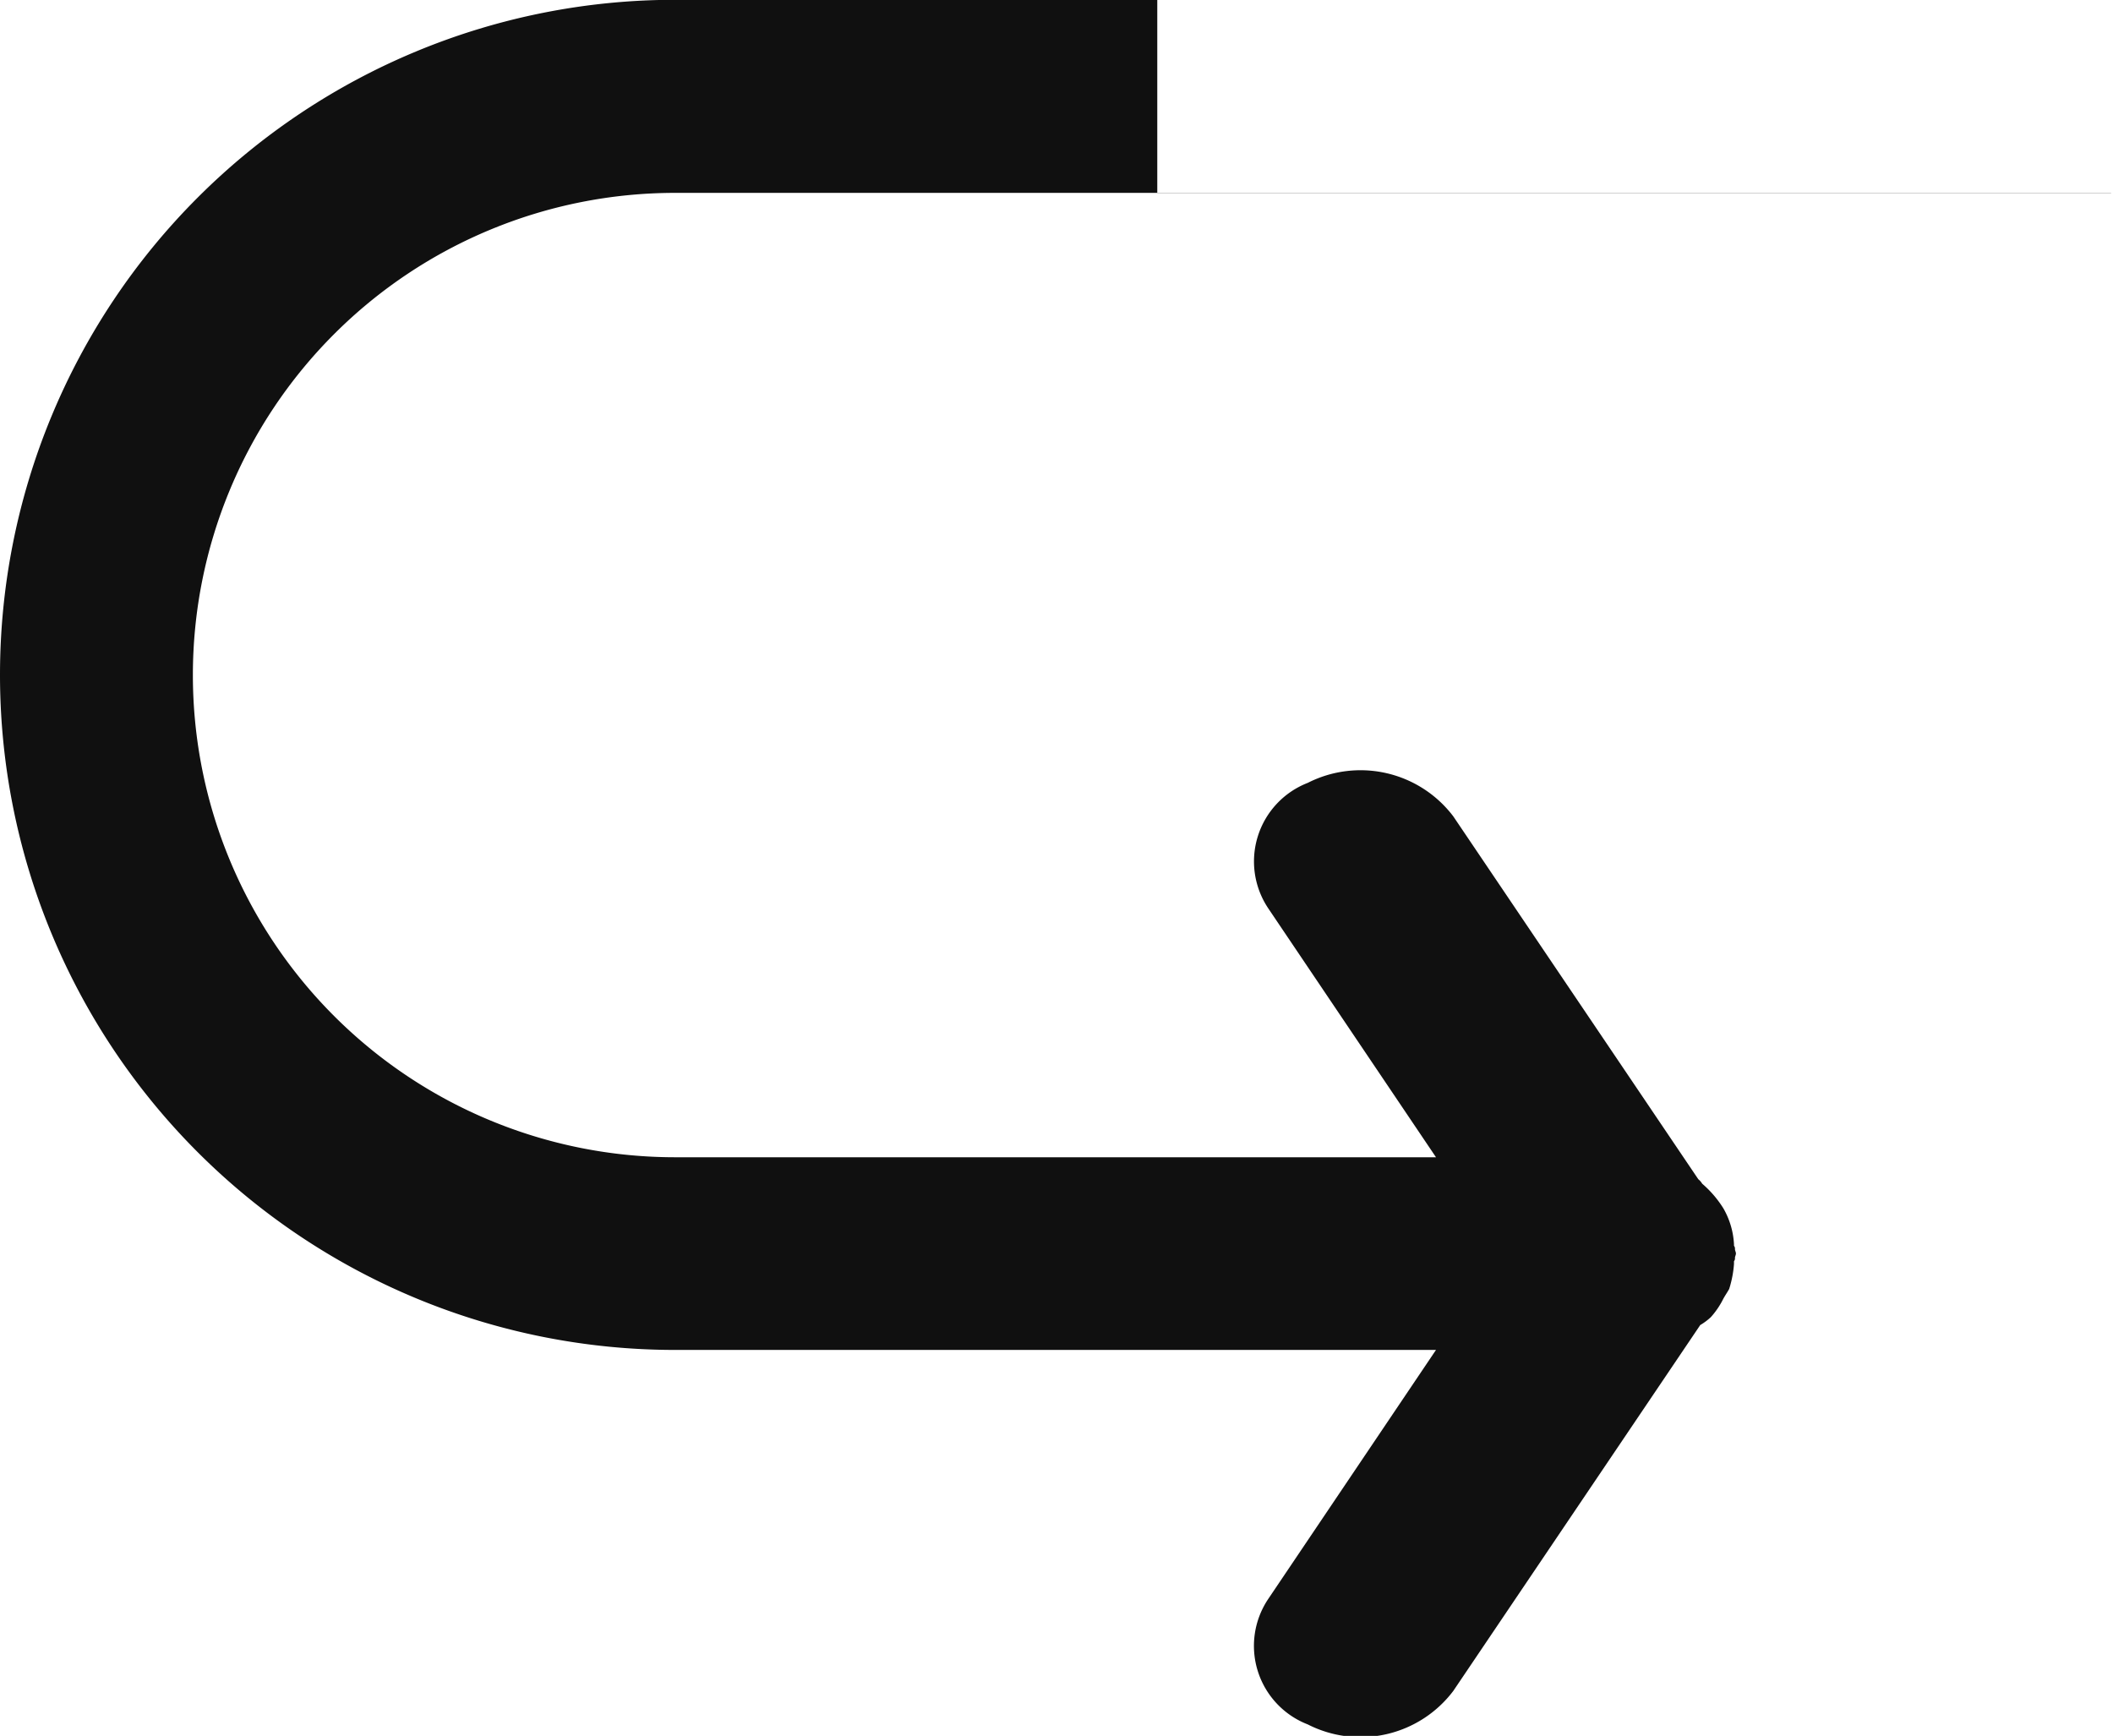 <svg xmlns="http://www.w3.org/2000/svg" width="21.91" height="18" viewBox="0 0 21.91 18">
  <defs>
    <style>
      .cls-1 {
        fill: #101010;
        fill-rule: evenodd;
      }
    </style>
  </defs>
  <path id="arrow-back" class="cls-1" d="M1452.89,149H1438a5,5,0,0,0,0,10h7.89l-1.74-2.582a0.874,0.874,0,0,1,.41-1.3,1.207,1.207,0,0,1,1.51.348l2.54,3.762a0.165,0.165,0,0,1,.04.046,1.108,1.108,0,0,1,.22.256h0a0.831,0.831,0,0,1,.11.372v0.016a0.046,0.046,0,0,1,.01.034c0,0.016.01,0.03,0.01,0.046s-0.01.031-.01,0.046a0.045,0.045,0,0,1-.01.034v0.029a1.131,1.131,0,0,1-.05.259c-0.02.036-.04,0.064-0.06,0.1a0.855,0.855,0,0,1-.13.192,0.63,0.63,0,0,1-.11.082l-2.56,3.793a1.205,1.205,0,0,1-1.51.348,0.873,0.873,0,0,1-.41-1.3l1.74-2.583H1438a7,7,0,0,1,0-14h5v2h9.89Z" transform="translate(-1431 -147)"/>
</svg>

